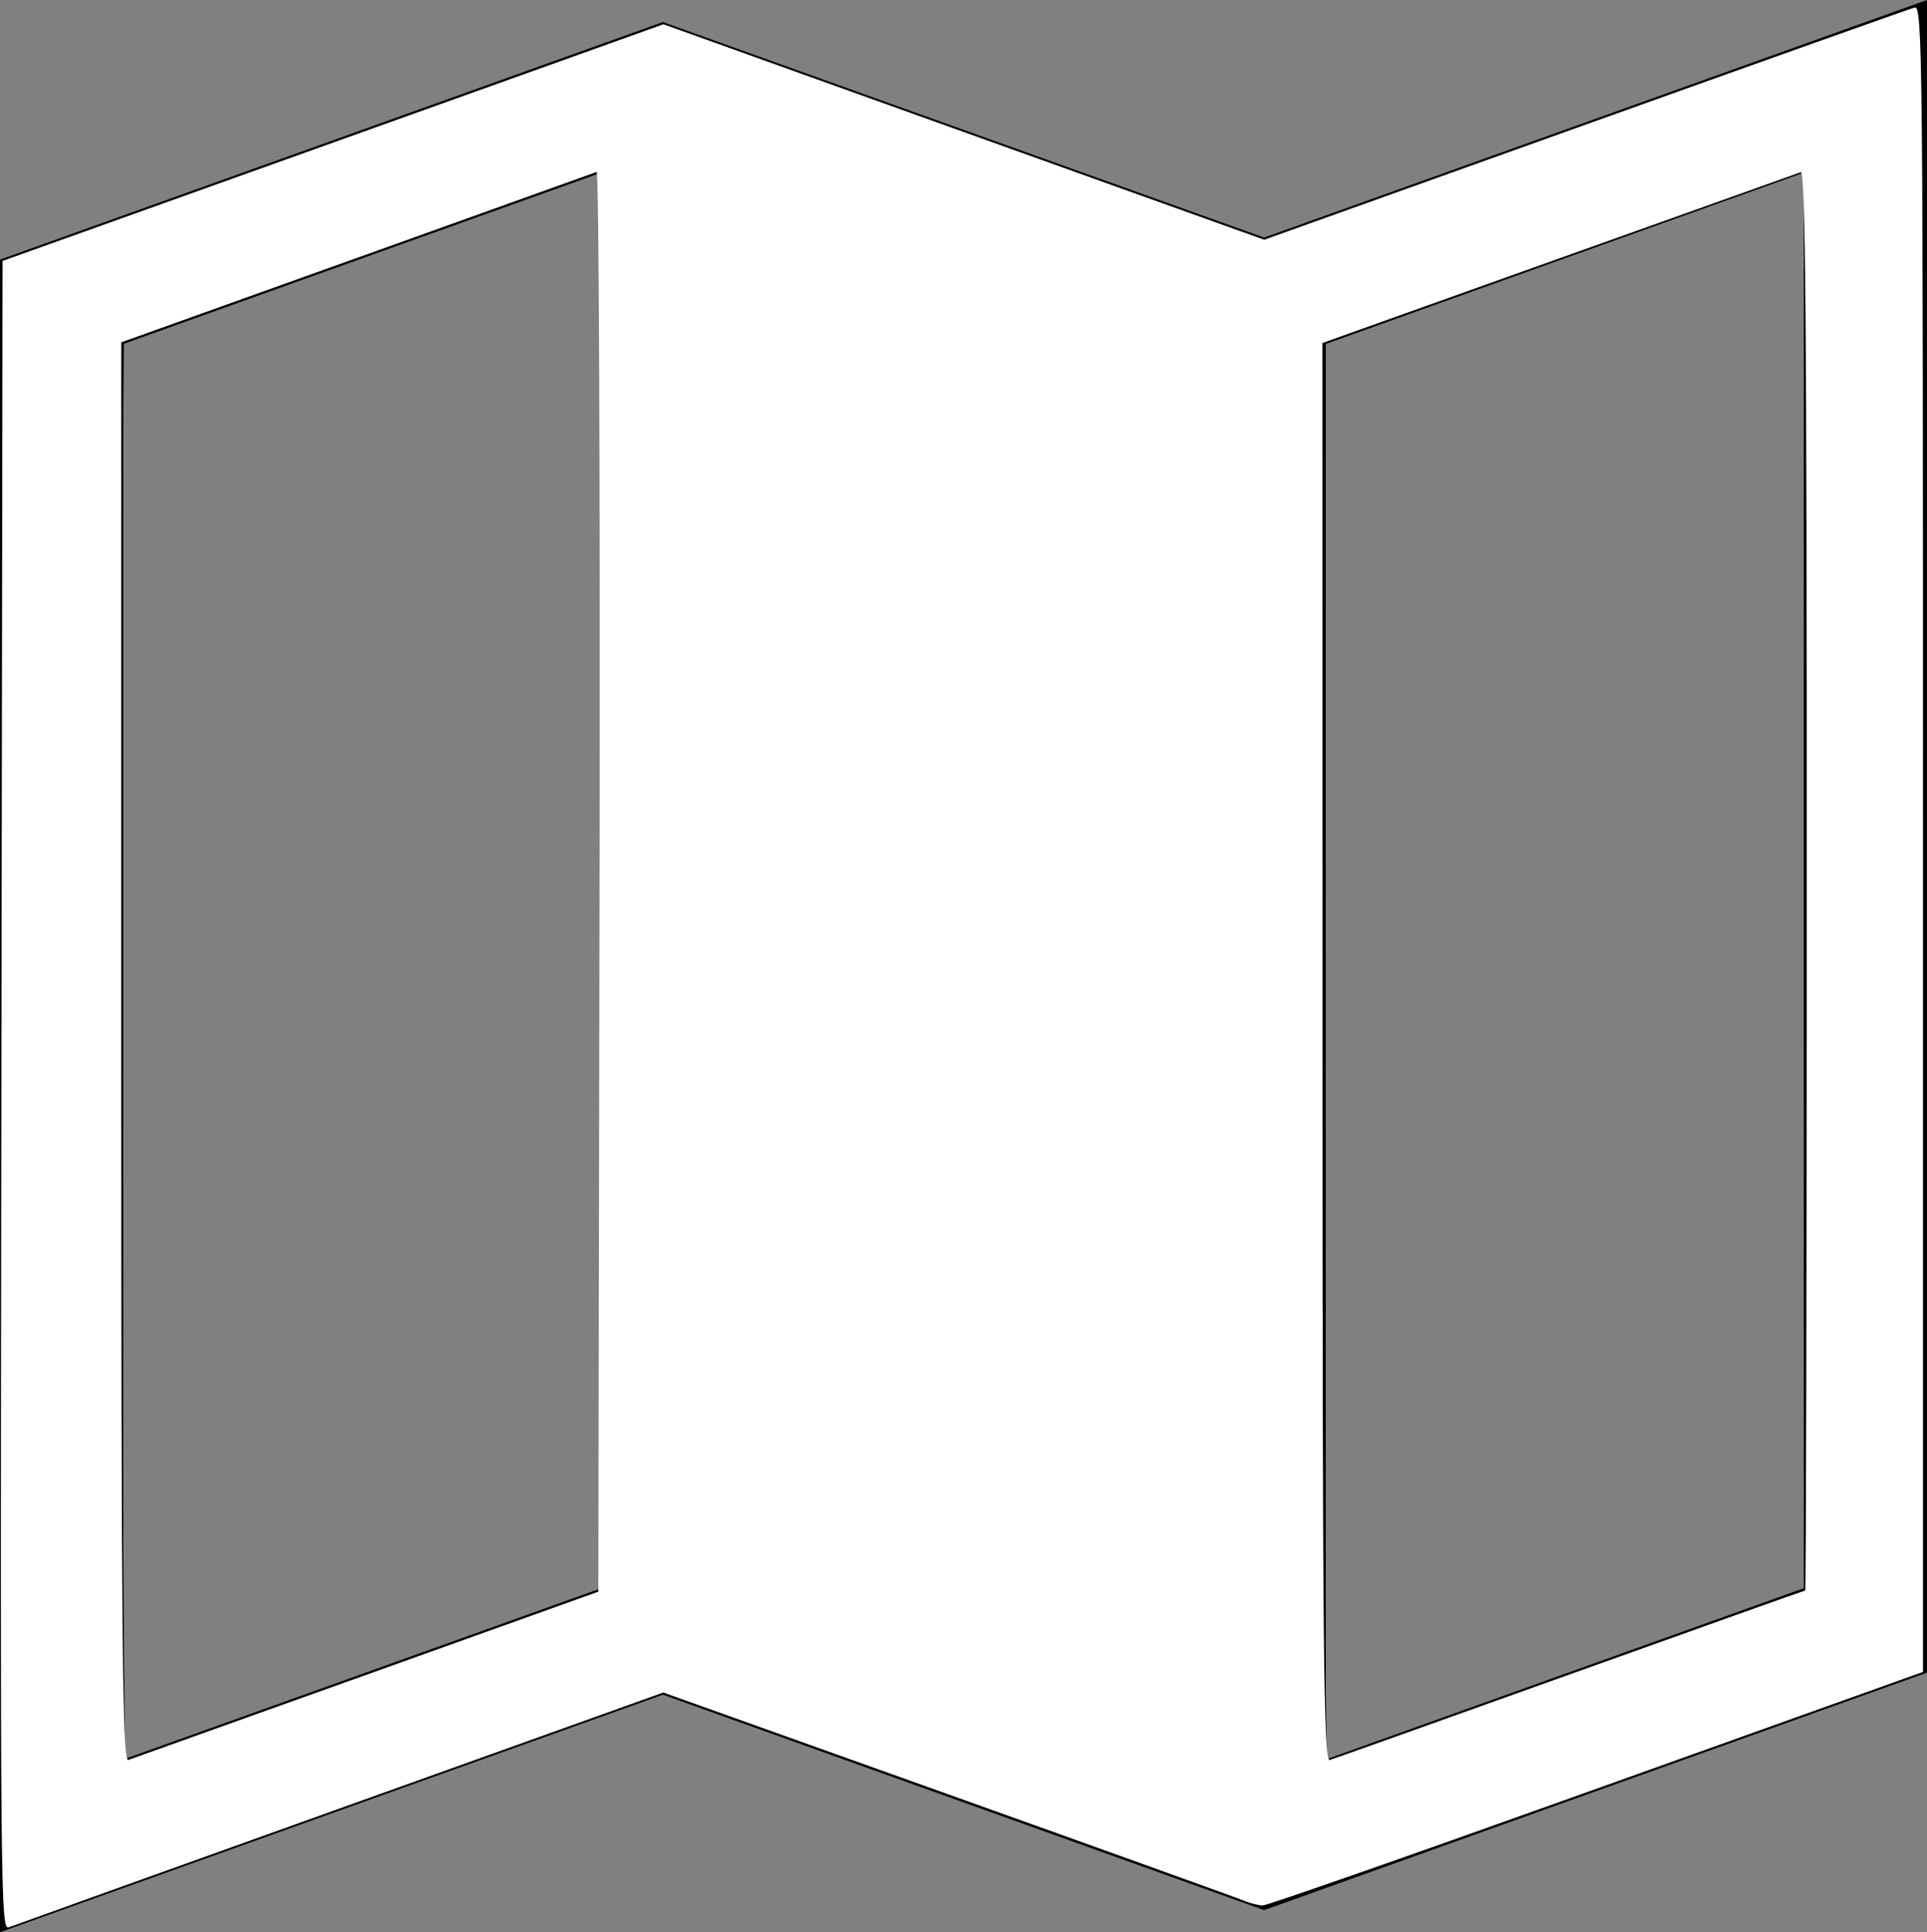 <?xml version="1.0" encoding="UTF-8" standalone="no"?>
<svg
   xmlns:dc="http://purl.org/dc/elements/1.1/"
   xmlns:cc="http://creativecommons.org/ns#"
   xmlns:rdf="http://www.w3.org/1999/02/22-rdf-syntax-ns#"
   xmlns:svg="http://www.w3.org/2000/svg"
   xmlns="http://www.w3.org/2000/svg"
   id="svg276"
   xml:space="preserve"
   enable-background="new 0 0 144.083 144"
   viewBox="0 0 80.648 80.85"
   y="0px"
   x="0px"
   version="1.1"><rect x="0" y="0" width="80.648" height="80.85" fill="#808080" stroke="none"/><defs
     id="defs280" /><path
     style="stroke-width:0.851"
     id="path270"
     d="M 52.906,9.941 27.743,0.923 0,10.865 v 69.985 l 27.743,-9.939 25.163,9.015 27.743,-9.939 V 0 Z M 5.157,14.394 25.164,7.225 V 66.457 L 5.157,73.624 Z m 70.334,52.063 -20.006,7.167 V 14.394 l 20.006,-7.169 z" /><path
     id="path566"
     d="M 0.098,45.819 0.149,10.918 4.71,9.286 C 7.218,8.389 13.433,6.164 18.521,4.341 L 27.771,1.028 37.777,4.615 c 5.504,1.973 11.162,4.002 12.573,4.509 L 52.917,10.047 66.364,5.228 C 73.76,2.577 79.971,0.367 80.166,0.315 80.503,0.227 80.521,1.981 80.521,35.077 V 69.932 L 66.852,74.83 C 59.334,77.525 53.063,79.728 52.916,79.728 52.769,79.728 47.05,77.72 40.206,75.267 L 27.764,70.806 14.97,75.393 C 7.933,77.916 1.697,80.147 1.111,80.35 L 0.046,80.721 Z m 15.153,24.302 9.831,-3.523 0.051,-29.718 c 0.028,-16.345 0.024,-29.718 -0.009,-29.718 -0.033,0 -4.513,1.596 -9.954,3.547 -5.441,1.951 -9.929,3.547 -9.974,3.547 -0.044,0 -0.08,13.363 -0.08,29.696 0,16.333 0.068,29.695 0.152,29.694 0.084,-8.11e-4 4.576,-1.587 9.983,-3.525 z m 50.375,-0.021 c 5.441,-1.951 9.923,-3.547 9.962,-3.547 0.038,0 0.069,-13.363 0.069,-29.696 0,-16.333 -0.056,-29.696 -0.124,-29.696 -0.068,0 -4.629,1.612 -10.135,3.583 l -10.011,3.583 v 29.66 c 0,16.323 0.078,29.66 0.174,29.66 0.095,0 4.625,-1.596 10.066,-3.547 z"
     style="fill:none;stroke-width:0.203" /><path
     id="path568"
     d="M 0.098,45.819 0.149,10.918 4.71,9.286 C 7.218,8.389 13.433,6.164 18.521,4.341 L 27.771,1.028 37.777,4.615 c 5.504,1.973 11.162,4.002 12.573,4.509 L 52.917,10.047 66.364,5.228 C 73.76,2.577 79.971,0.367 80.166,0.315 80.503,0.227 80.521,1.981 80.521,35.077 V 69.932 L 66.852,74.83 C 59.334,77.525 53.063,79.728 52.916,79.728 52.769,79.728 47.05,77.72 40.206,75.267 L 27.764,70.806 14.97,75.393 C 7.933,77.916 1.697,80.147 1.111,80.35 L 0.046,80.721 Z m 15.153,24.302 9.831,-3.523 0.051,-29.718 c 0.028,-16.345 0.024,-29.718 -0.009,-29.718 -0.033,0 -4.513,1.596 -9.954,3.547 -5.441,1.951 -9.929,3.547 -9.974,3.547 -0.044,0 -0.08,13.363 -0.08,29.696 0,16.333 0.068,29.695 0.152,29.694 0.084,-8.11e-4 4.576,-1.587 9.983,-3.525 z m 50.375,-0.021 c 5.441,-1.951 9.923,-3.547 9.962,-3.547 0.038,0 0.069,-13.363 0.069,-29.696 0,-16.333 -0.056,-29.696 -0.124,-29.696 -0.068,0 -4.629,1.612 -10.135,3.583 l -10.011,3.583 v 29.66 c 0,16.323 0.078,29.66 0.174,29.66 0.095,0 4.625,-1.596 10.066,-3.547 z"
     style="fill:none;stroke-width:0.203" /><path
     id="path570"
     d="M 0.098,45.819 0.149,10.918 4.71,9.286 C 7.218,8.389 13.433,6.164 18.521,4.341 L 27.771,1.028 37.777,4.615 c 5.504,1.973 11.162,4.002 12.573,4.509 L 52.917,10.047 66.364,5.228 C 73.76,2.577 79.971,0.367 80.166,0.315 80.503,0.227 80.521,1.981 80.521,35.077 V 69.932 L 66.852,74.83 C 59.334,77.525 53.063,79.728 52.916,79.728 52.769,79.728 47.05,77.72 40.206,75.267 L 27.764,70.806 14.97,75.393 C 7.933,77.916 1.697,80.147 1.111,80.35 L 0.046,80.721 Z m 15.153,24.302 9.831,-3.523 0.051,-29.718 c 0.028,-16.345 0.024,-29.718 -0.009,-29.718 -0.033,0 -4.513,1.596 -9.954,3.547 -5.441,1.951 -9.929,3.547 -9.974,3.547 -0.044,0 -0.08,13.363 -0.08,29.696 0,16.333 0.068,29.695 0.152,29.694 0.084,-8.11e-4 4.576,-1.587 9.983,-3.525 z m 50.375,-0.021 c 5.441,-1.951 9.923,-3.547 9.962,-3.547 0.038,0 0.069,-13.363 0.069,-29.696 0,-16.333 -0.056,-29.696 -0.124,-29.696 -0.068,0 -4.629,1.612 -10.135,3.583 l -10.011,3.583 v 29.66 c 0,16.323 0.078,29.66 0.174,29.66 0.095,0 4.625,-1.596 10.066,-3.547 z"
     style="fill:#000000;stroke-width:0.203;fill-opacity:1" /><path
     id="path5066"
     d="M 0.057,45.852 0.108,10.918 4.669,9.286 C 7.178,8.389 13.4,6.161 18.497,4.335 L 27.765,1.015 40.337,5.524 52.91,10.032 66.34,5.222 c 7.387,-2.646 13.59,-4.853 13.785,-4.905 0.337,-0.09 0.355,1.665 0.355,34.774 v 34.869 l -0.557,0.198 c -0.307,0.109 -6.449,2.307 -13.651,4.885 -7.201,2.578 -13.24,4.687 -13.42,4.687 -0.179,0 -0.536,-0.089 -0.792,-0.198 -0.256,-0.109 -5.828,-2.113 -12.383,-4.454 L 27.76,70.821 14.238,75.665 C 6.801,78.329 0.557,80.571 0.361,80.647 0.023,80.779 0.008,79.074 0.057,45.852 Z M 15.21,70.122 25.041,66.601 25.092,36.864 C 25.121,20.444 25.066,7.157 24.97,7.195 24.875,7.232 20.359,8.852 14.936,10.794 l -9.861,3.531 v 29.526 c 0,24.771 0.049,29.829 0.287,29.794 0.009,-0.001 4.441,-1.587 9.848,-3.523 z m 50.38,-0.022 c 5.443,-1.951 9.926,-3.547 9.961,-3.547 0.035,0 0.064,-13.373 0.064,-29.718 0,-23.686 -0.051,-29.7 -0.253,-29.629 -0.139,0.049 -4.7,1.677 -10.135,3.618 l -9.882,3.529 0.003,29.191 c 0.002,25.434 0.048,30.103 0.296,30.103 0.027,0 4.503,-1.596 9.946,-3.547 z"
     style="fill:#ffffff;fill-opacity:1;stroke-width:0.203" /></svg>